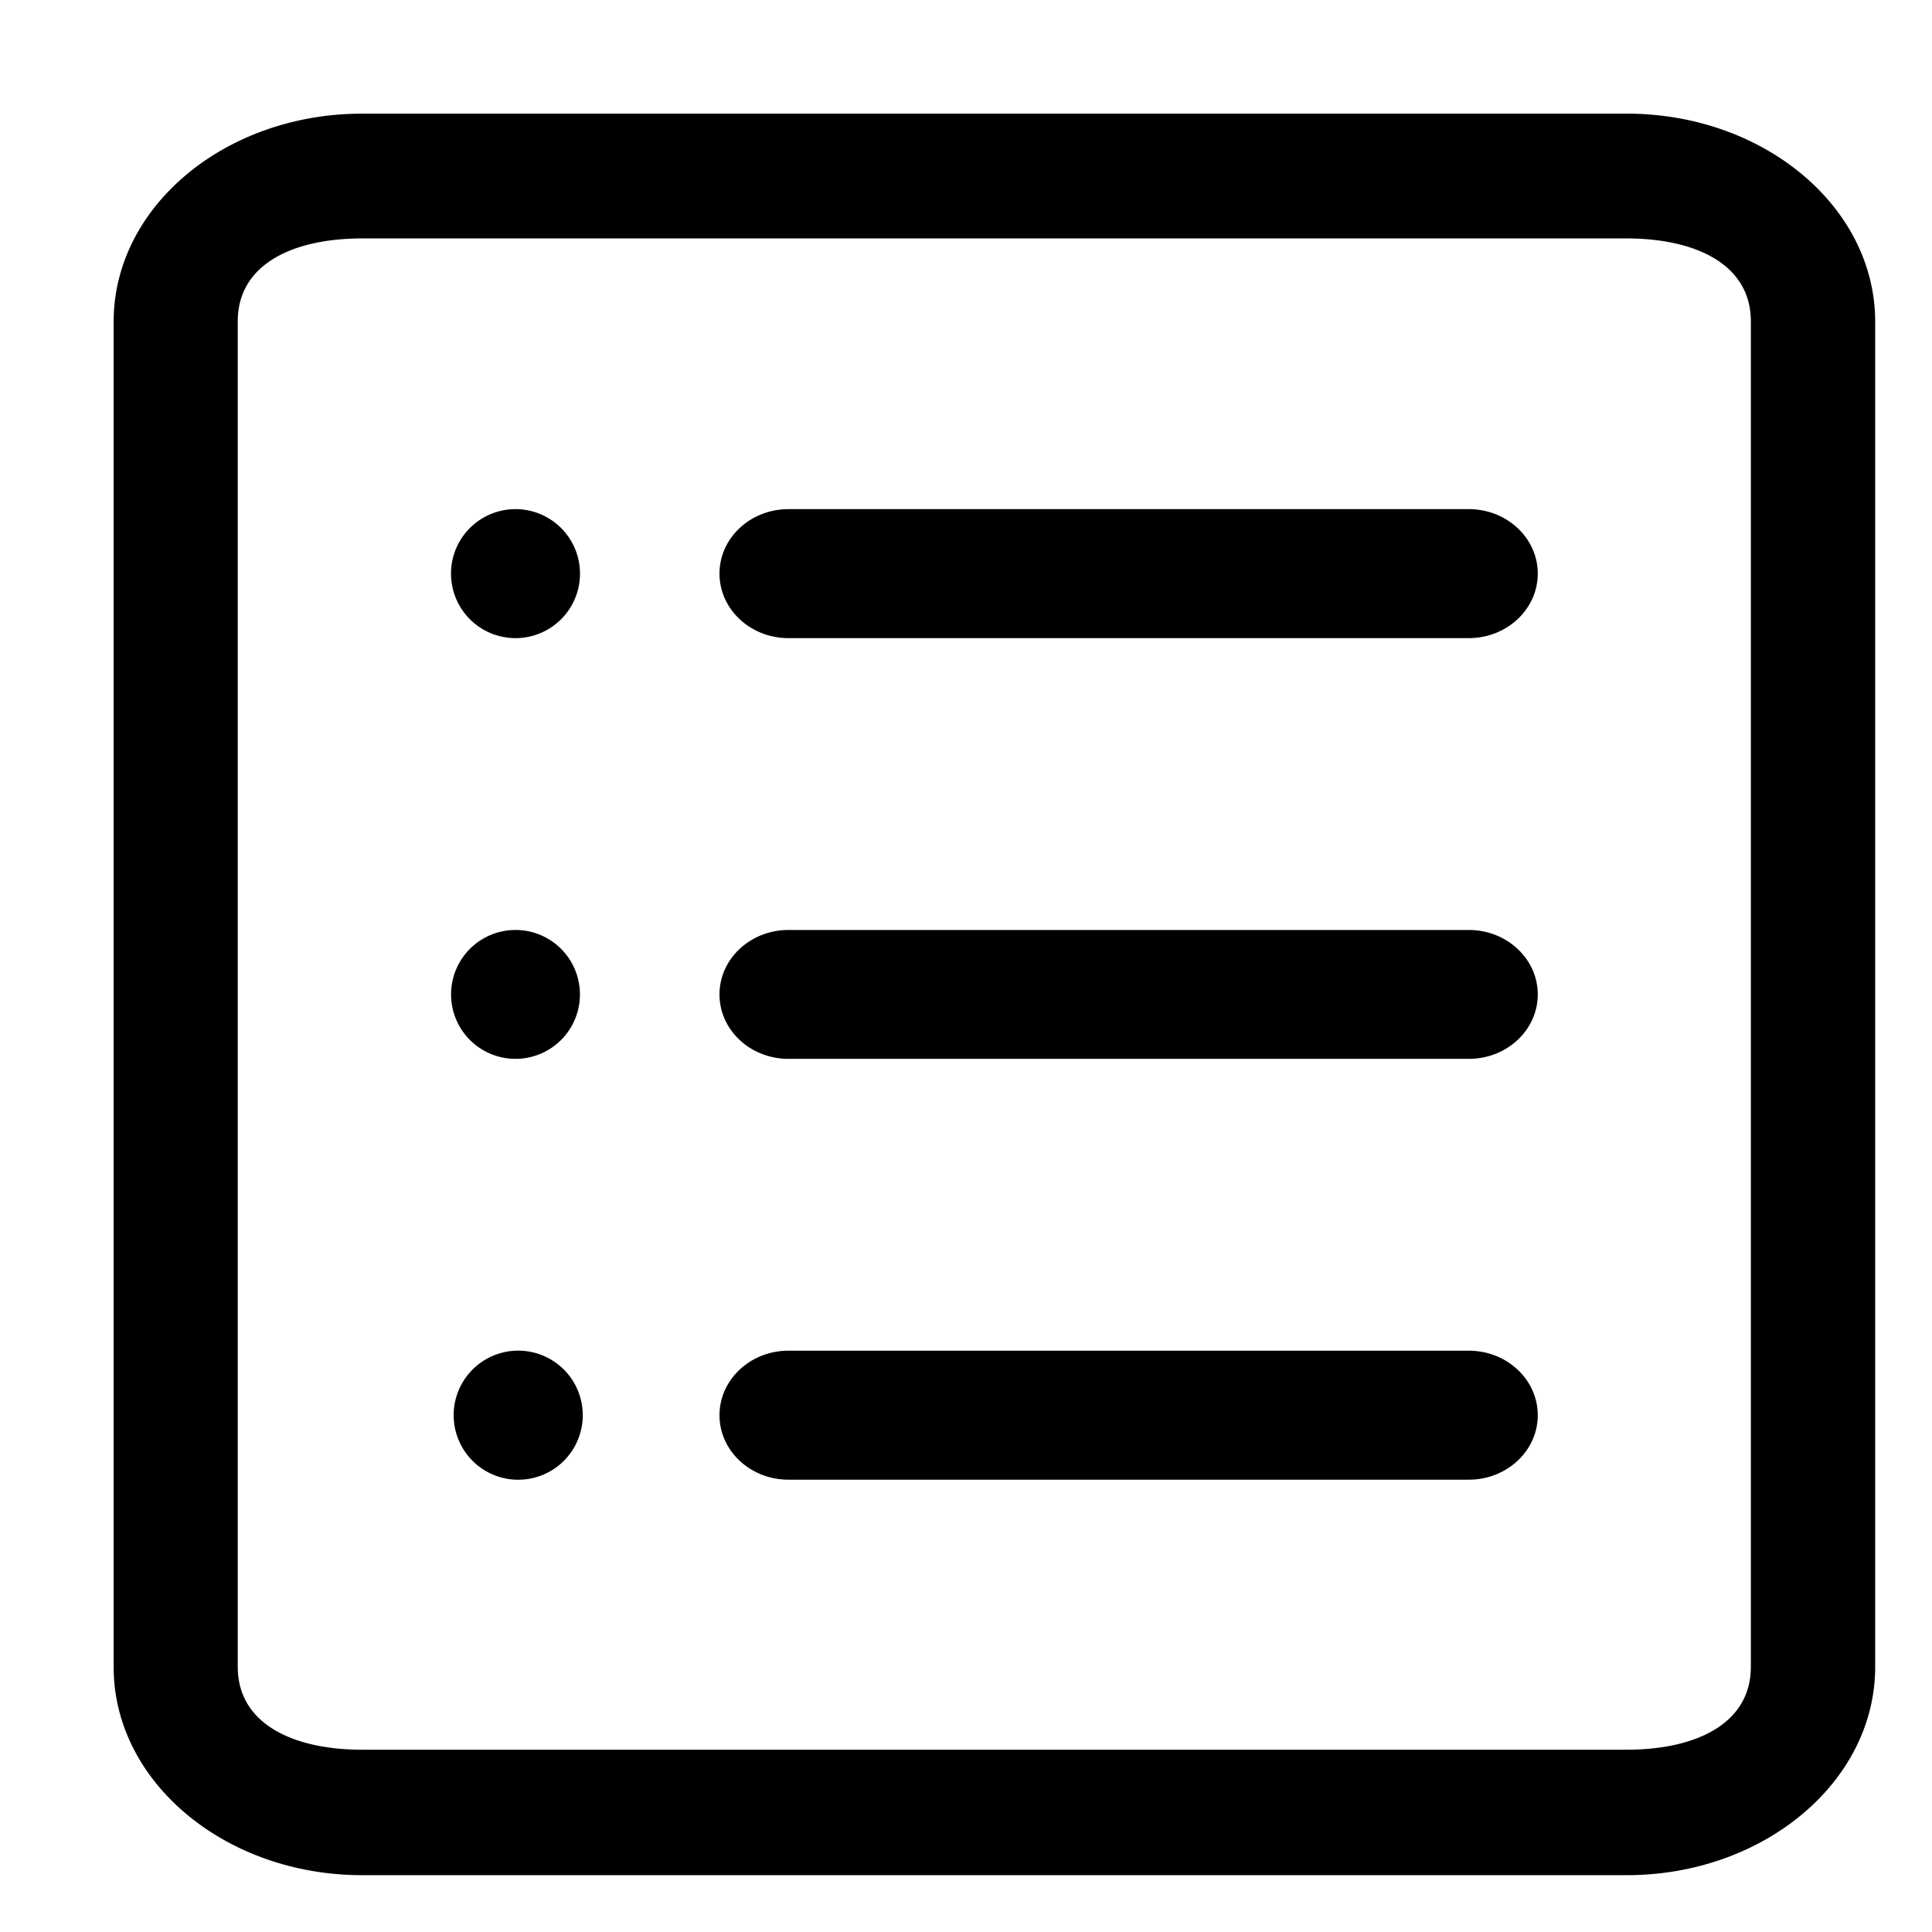 <svg width="17" height="17" xmlns="http://www.w3.org/2000/svg"><path d="M14.314 1c1.206 0 2.186.82 2.186 1.83v11.838c0 1.01-.98 1.832-2.187 1.832H3.187C1.98 16.5 1 15.678 1 14.67V2.83C1 1.82 1.98 1 3.187 1zm0 1.098H3.186c-.604 0-1.094.224-1.094.73v11.838c0 .506.492.73 1.094.73h11.127c.603 0 1.093-.224 1.093-.73V2.828c0-.506-.492-.73-1.094-.73zm-1.39 9.787c.335 0 .607.254.607.568 0 .313-.272.567-.607.567H6.938c-.335 0-.607-.254-.607-.567 0-.314.272-.568.607-.568zm-8.388 0a.568.568 0 110 1.135.568.568 0 010-1.135zm8.388-3.702c.335 0 .607.254.607.567 0 .314-.272.567-.607.567H6.938c-.335 0-.607-.253-.607-.567 0-.313.272-.567.607-.567zm-8.388 0a.567.567 0 110 1.134.567.567 0 010-1.134zm8.388-3.703c.335 0 .607.254.607.567 0 .314-.272.568-.607.568H6.938c-.335 0-.607-.254-.607-.568 0-.313.272-.567.607-.567zm-8.388 0a.567.567 0 110 1.135.567.567 0 010-1.135z" stroke-width=".3"/></svg>
